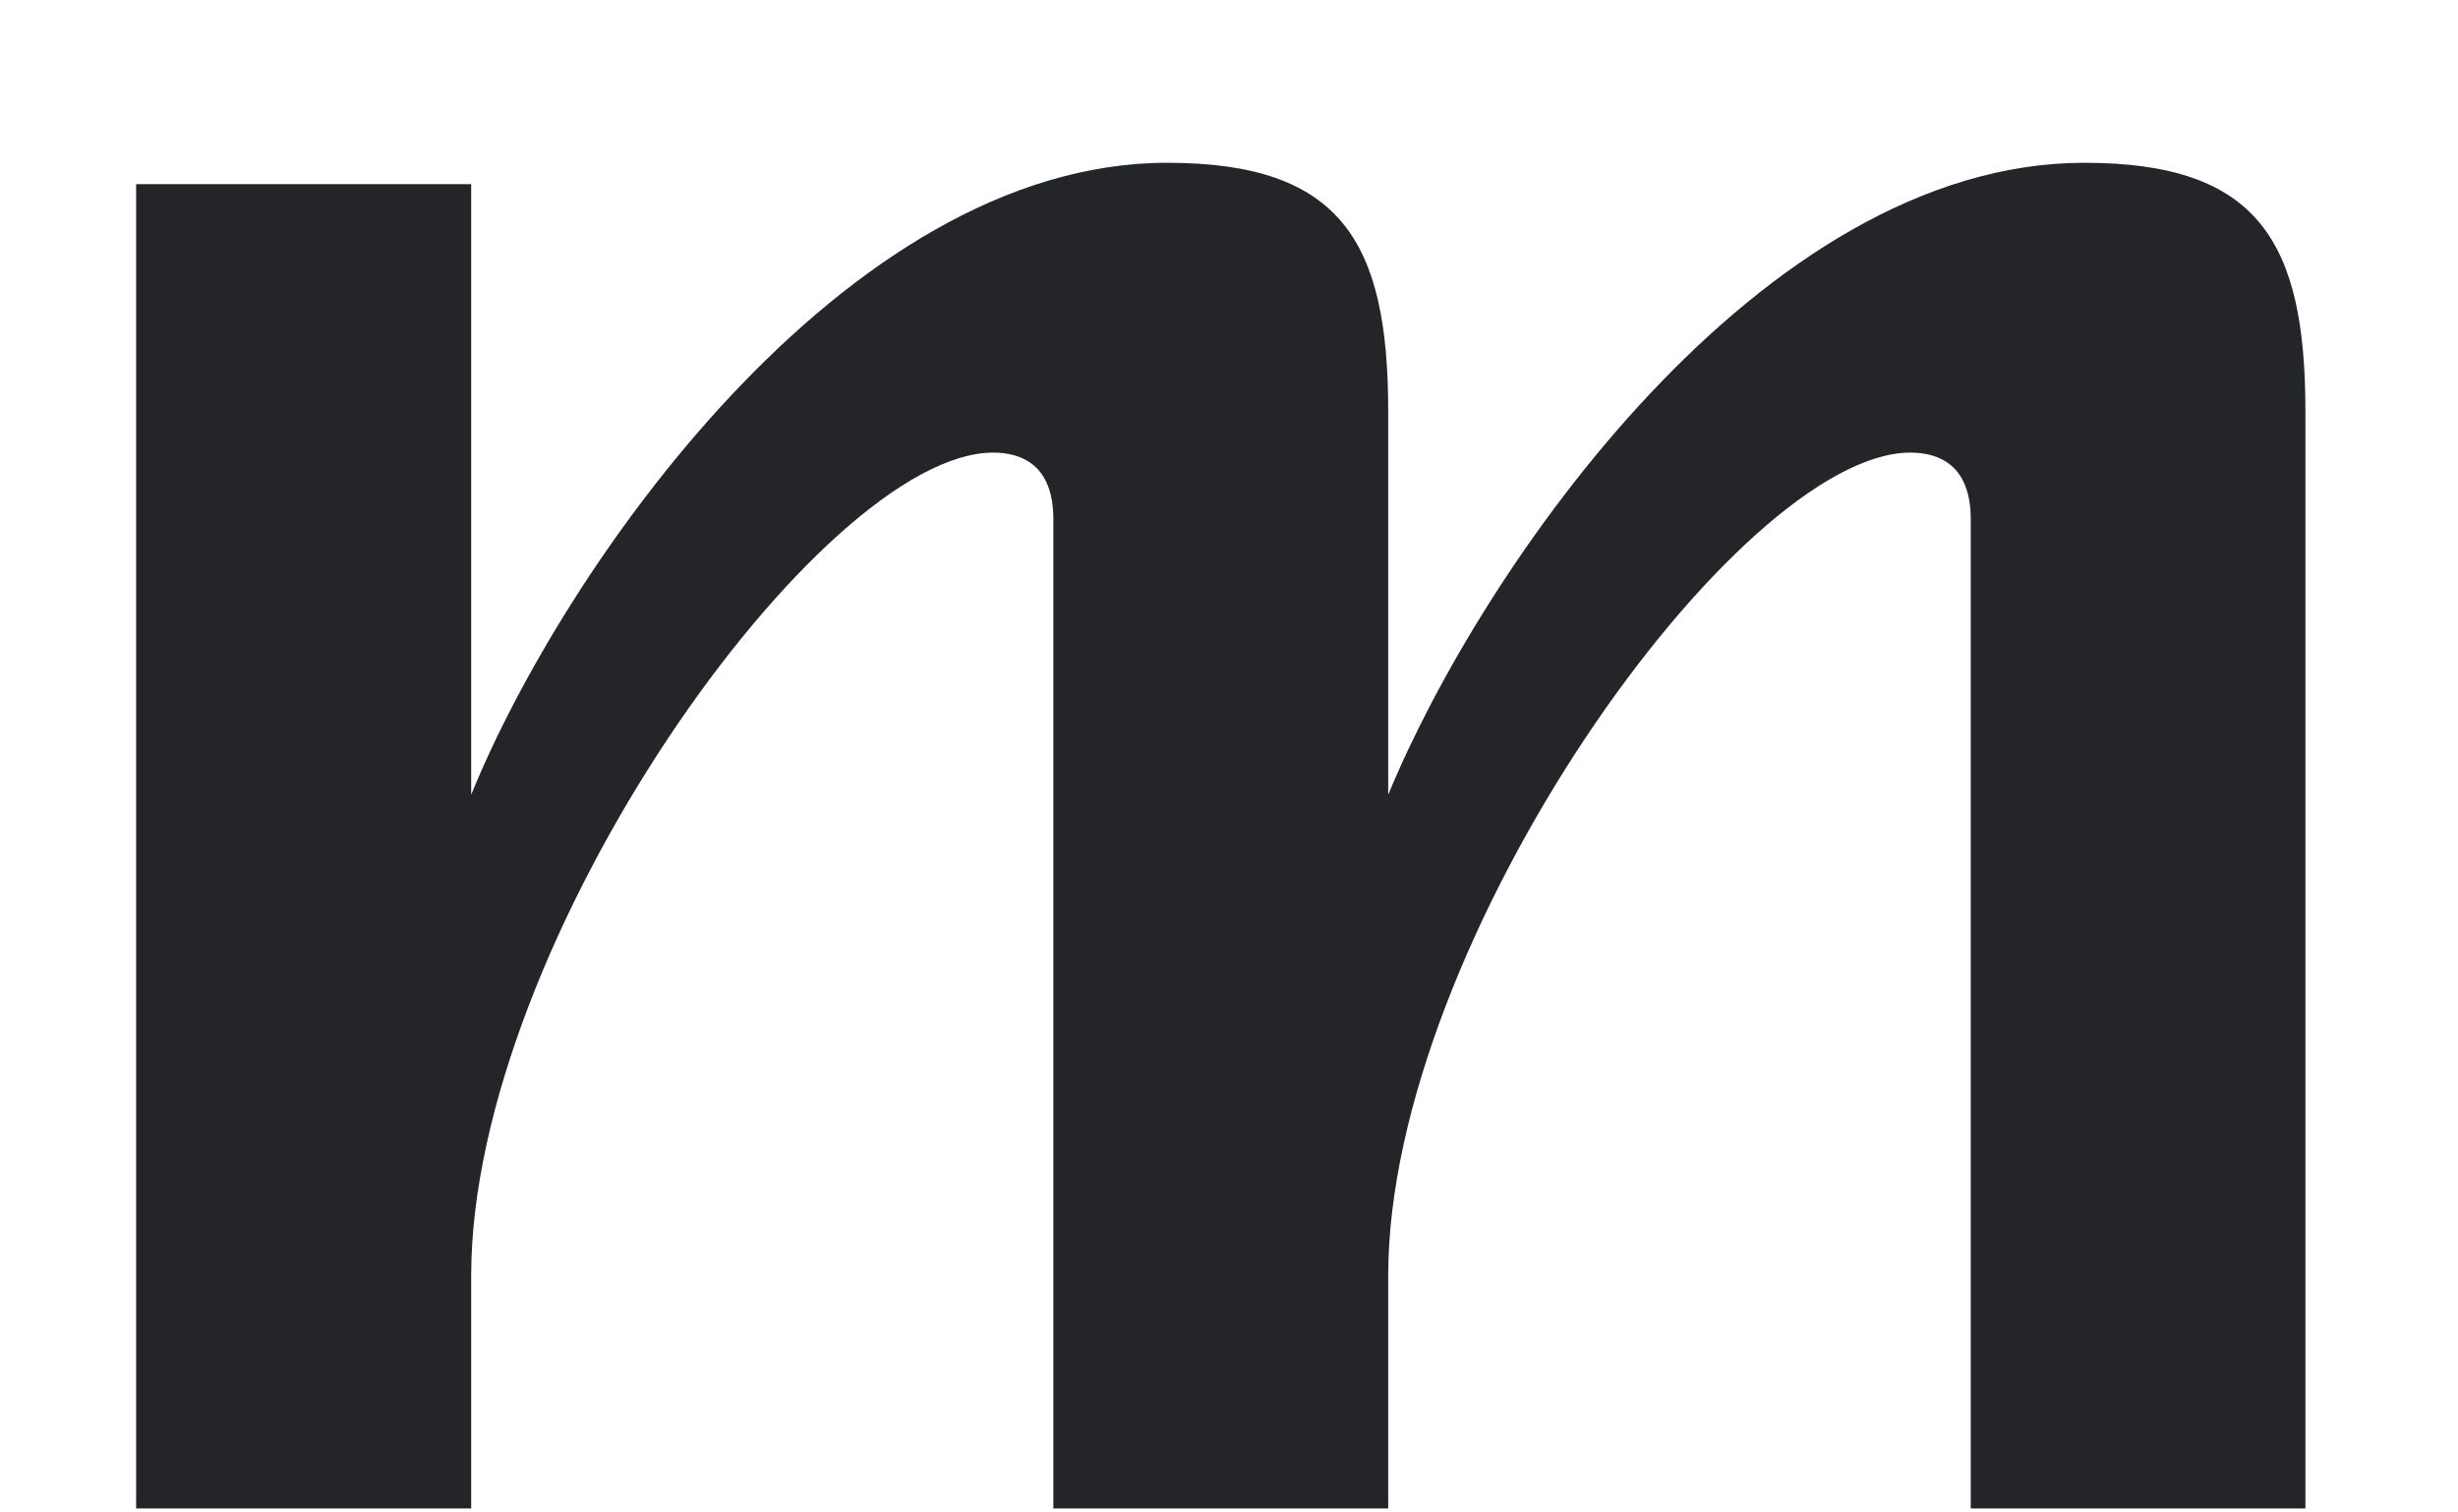 <?xml version="1.0" encoding="UTF-8" standalone="no"?><svg width='13' height='8' viewBox='0 0 13 8' fill='none' xmlns='http://www.w3.org/2000/svg'>
<path d='M10.423 7.979V2.746C10.423 2.462 10.257 2.394 10.104 2.394C9.195 2.394 7.342 4.979 7.342 6.748V7.979H5.571V2.746C5.571 2.462 5.406 2.394 5.253 2.394C4.344 2.394 2.492 4.979 2.492 6.748V7.979H0.72V0.974H2.492V4.204C2.975 3.014 4.462 0.861 6.173 0.861C7.094 0.861 7.342 1.28 7.342 2.175V4.204C7.837 3.003 9.313 0.861 11.024 0.861C11.945 0.861 12.193 1.28 12.193 2.175V7.979H10.423Z' fill='#242529'/>
</svg>
